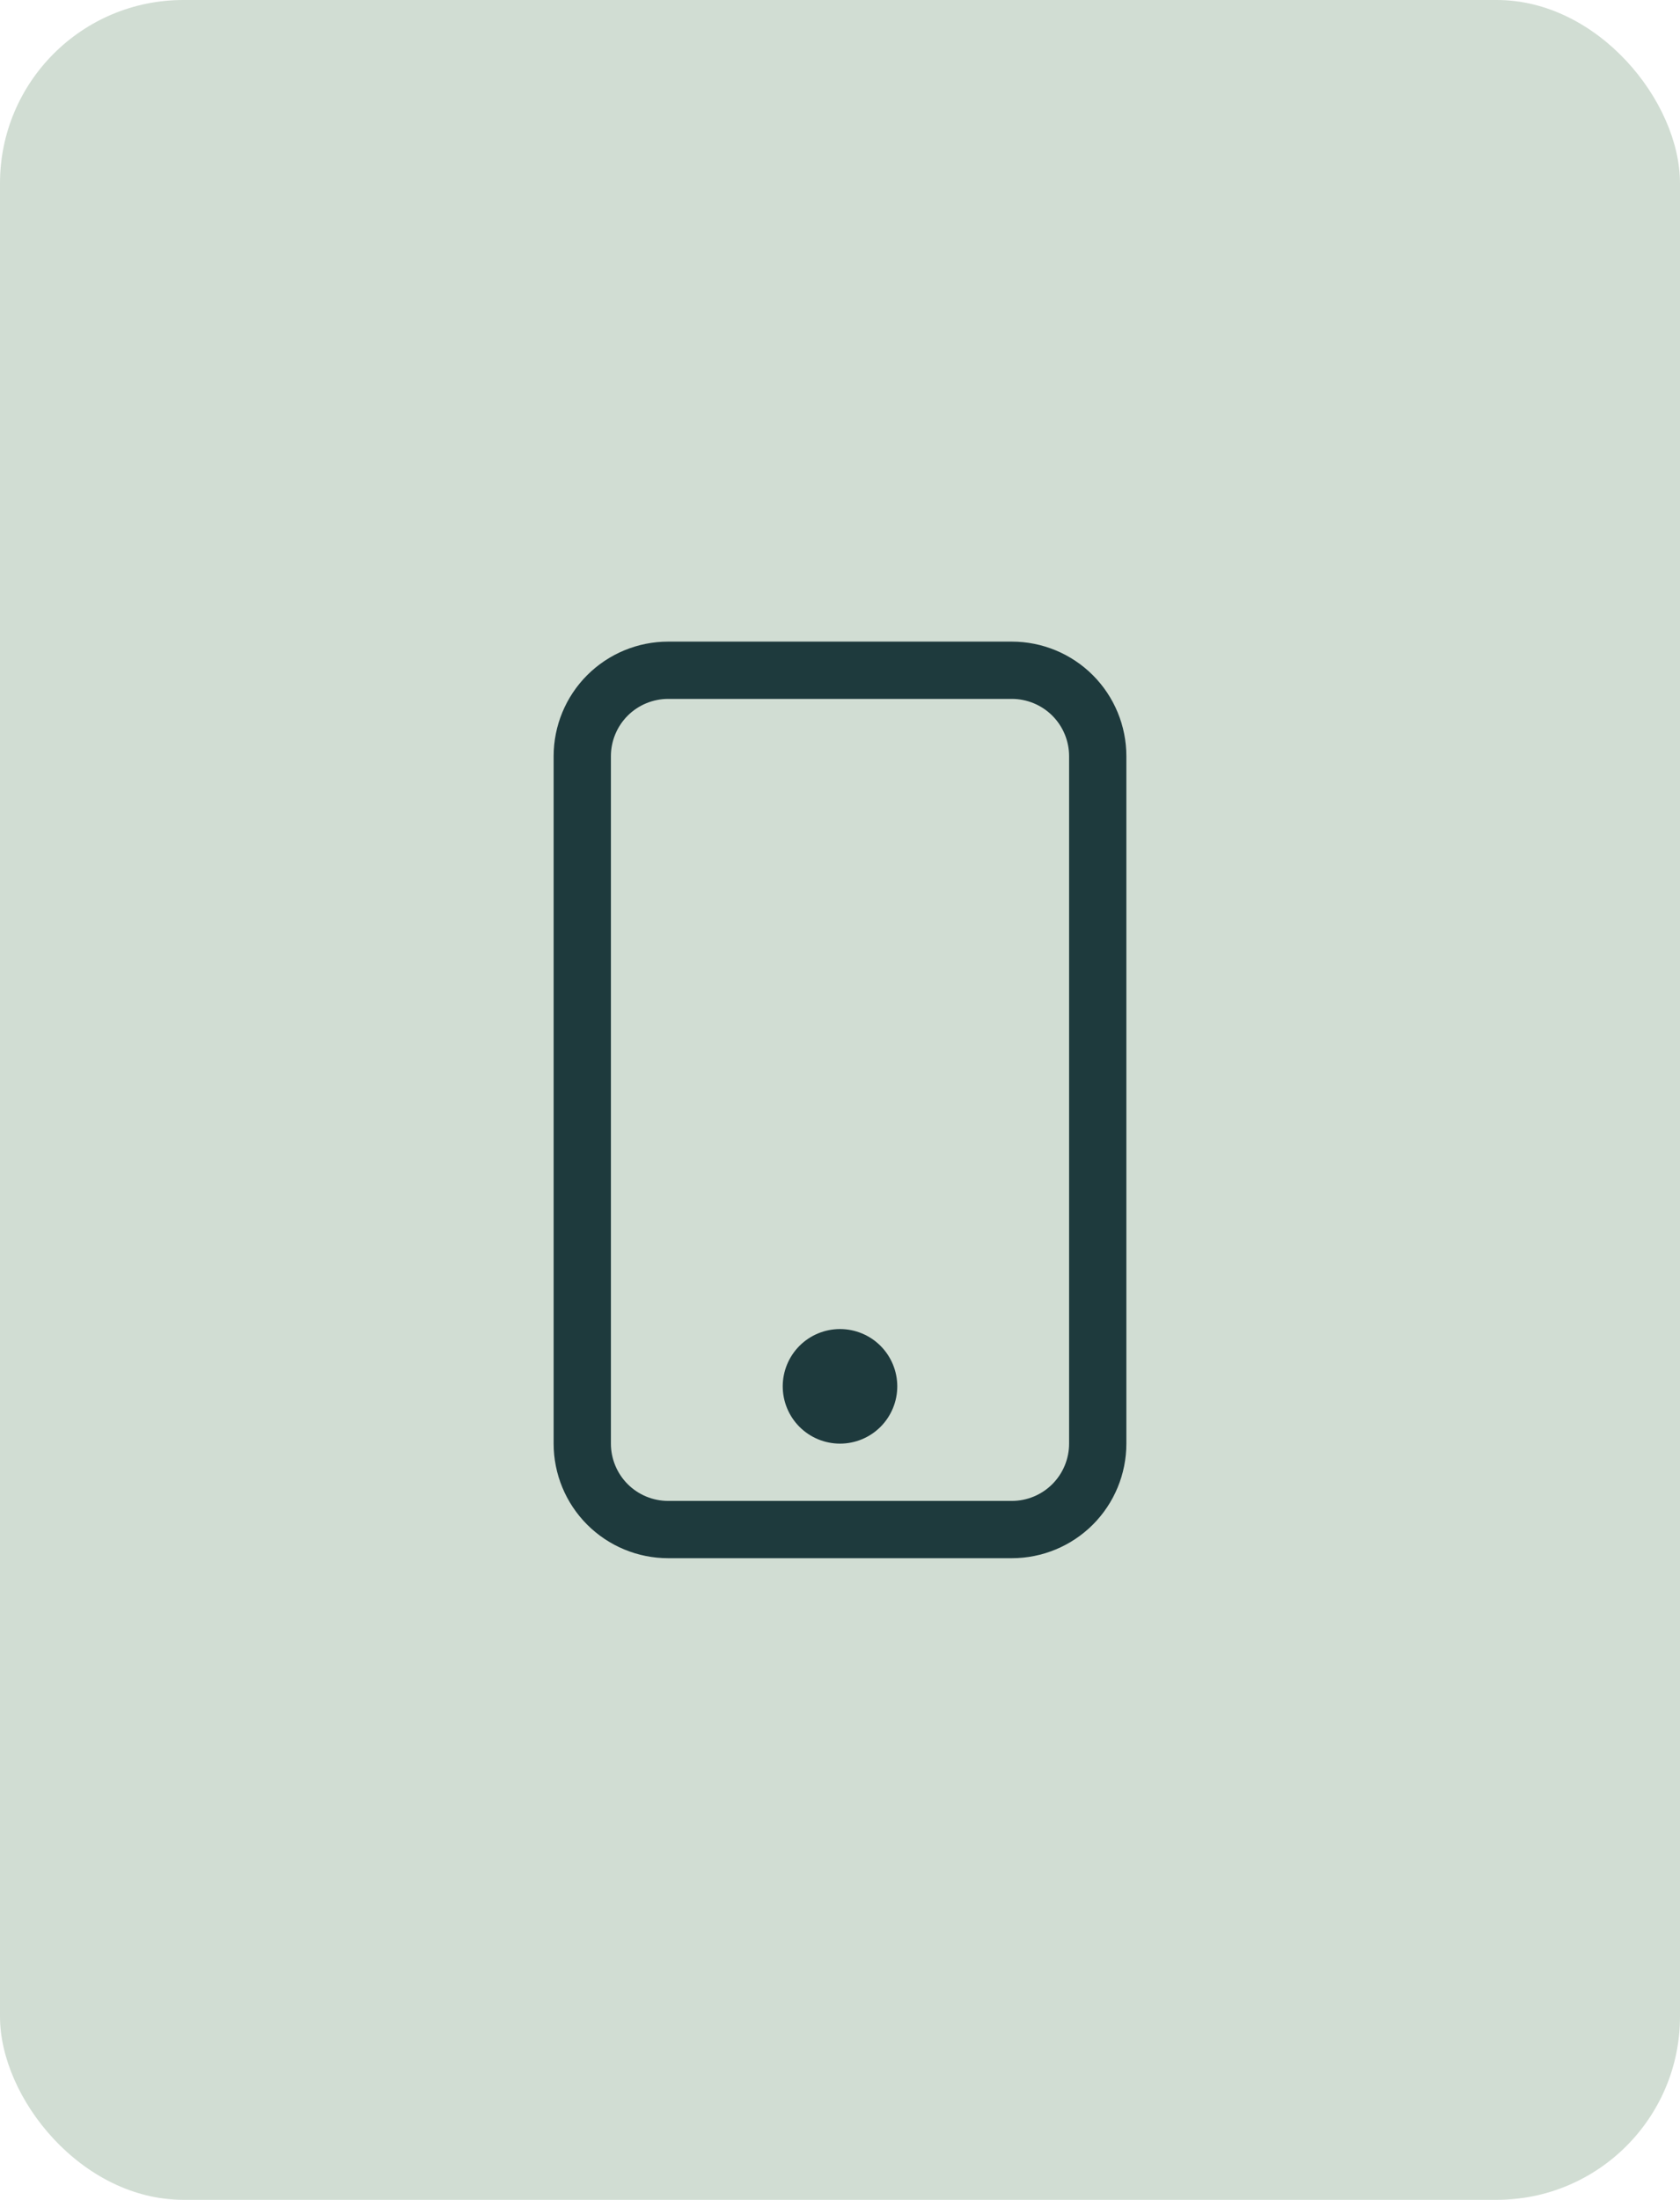 <svg width="55" height="72" viewBox="0 0 55 72" fill="none" xmlns="http://www.w3.org/2000/svg">
<rect width="55" height="72" rx="6" fill="#D1DDD3"/>
<path d="M33.125 22.875C33.622 22.875 34.099 23.073 34.451 23.424C34.803 23.776 35 24.253 35 24.75V47.25C35 47.747 34.803 48.224 34.451 48.576C34.099 48.928 33.622 49.125 33.125 49.125H21.875C21.378 49.125 20.901 48.928 20.549 48.576C20.198 48.224 20 47.747 20 47.25V24.75C20 24.253 20.198 23.776 20.549 23.424C20.901 23.073 21.378 22.875 21.875 22.875H33.125ZM21.875 21C20.88 21 19.927 21.395 19.223 22.098C18.52 22.802 18.125 23.755 18.125 24.75V47.25C18.125 48.245 18.52 49.198 19.223 49.902C19.927 50.605 20.88 51 21.875 51H33.125C34.12 51 35.073 50.605 35.777 49.902C36.48 49.198 36.875 48.245 36.875 47.25V24.75C36.875 23.755 36.48 22.802 35.777 22.098C35.073 21.395 34.12 21 33.125 21H21.875Z" fill="#1E3A3D"/>
<path d="M27.5 47.25C27.997 47.25 28.474 47.053 28.826 46.701C29.177 46.349 29.375 45.872 29.375 45.375C29.375 44.878 29.177 44.401 28.826 44.049C28.474 43.697 27.997 43.5 27.5 43.5C27.003 43.5 26.526 43.697 26.174 44.049C25.823 44.401 25.625 44.878 25.625 45.375C25.625 45.872 25.823 46.349 26.174 46.701C26.526 47.053 27.003 47.25 27.5 47.25Z" fill="#1E3A3D"/>
</svg>
